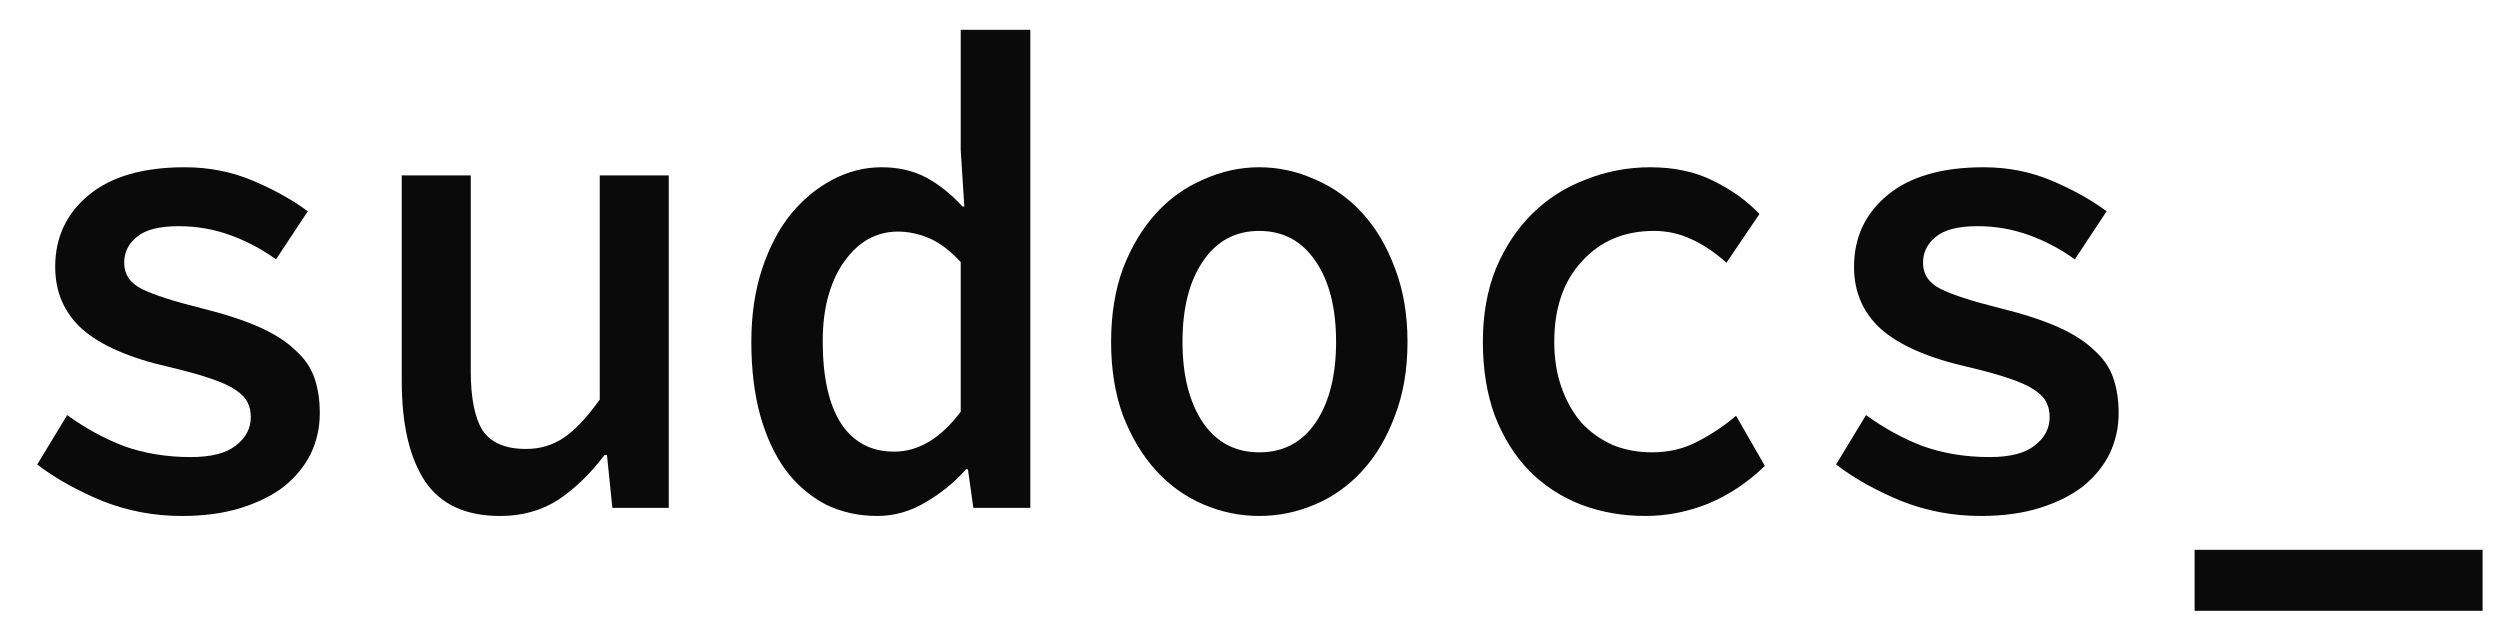 <svg width="145" height="36" viewBox="0 0 145 36" fill="none" xmlns="http://www.w3.org/2000/svg">
<path d="M10.544 29.927C8.943 29.927 7.412 29.639 5.95 29.063C4.489 28.46 3.224 27.753 2.157 26.942L3.897 24.075C4.941 24.834 6.043 25.436 7.203 25.881C8.386 26.3 9.674 26.51 11.066 26.51C12.249 26.51 13.119 26.287 13.676 25.842C14.256 25.397 14.546 24.847 14.546 24.193C14.546 23.879 14.488 23.604 14.372 23.368C14.256 23.106 14.024 22.858 13.676 22.622C13.328 22.386 12.841 22.164 12.214 21.954C11.611 21.745 10.811 21.522 9.813 21.287C7.516 20.763 5.834 20.03 4.767 19.087C3.723 18.145 3.201 16.94 3.201 15.474C3.201 13.772 3.851 12.385 5.15 11.311C6.449 10.238 8.305 9.701 10.718 9.701C12.133 9.701 13.456 9.963 14.685 10.487C15.915 11.01 16.97 11.599 17.852 12.254L16.008 15.042C15.172 14.44 14.279 13.969 13.328 13.628C12.377 13.288 11.391 13.118 10.37 13.118C9.233 13.118 8.421 13.327 7.934 13.746C7.447 14.139 7.203 14.636 7.203 15.239C7.203 15.919 7.551 16.43 8.247 16.77C8.943 17.111 10.08 17.477 11.658 17.87C13.026 18.21 14.152 18.577 15.033 18.97C15.915 19.362 16.611 19.807 17.121 20.305C17.655 20.776 18.026 21.313 18.235 21.915C18.444 22.517 18.548 23.198 18.548 23.957C18.548 24.795 18.374 25.58 18.026 26.314C17.678 27.02 17.168 27.649 16.495 28.199C15.822 28.722 14.987 29.141 13.989 29.455C12.992 29.77 11.843 29.927 10.544 29.927ZM29.009 29.927C27.014 29.927 25.564 29.259 24.659 27.924C23.754 26.562 23.302 24.625 23.302 22.111V10.172H27.304V21.522C27.304 23.093 27.536 24.245 28 24.978C28.487 25.685 29.322 26.039 30.506 26.039C31.318 26.039 32.037 25.829 32.663 25.41C33.313 24.991 34.02 24.245 34.786 23.172V10.172H38.788V29.455H35.517L35.204 26.392H35.064C34.252 27.465 33.359 28.329 32.385 28.984C31.41 29.612 30.285 29.927 29.009 29.927Z" fill="#0A0A0A"/>
<path d="M50.885 29.926C49.795 29.926 48.797 29.704 47.892 29.259C46.988 28.787 46.21 28.12 45.561 27.256C44.934 26.392 44.447 25.345 44.099 24.114C43.751 22.857 43.577 21.43 43.577 19.833C43.577 18.262 43.786 16.849 44.203 15.592C44.621 14.335 45.178 13.275 45.874 12.411C46.593 11.547 47.405 10.879 48.31 10.408C49.215 9.937 50.154 9.701 51.129 9.701C52.103 9.701 52.962 9.897 53.704 10.29C54.446 10.683 55.154 11.246 55.827 11.979H55.931L55.722 8.719V1.729H59.759V29.455H56.453L56.14 27.216H56.035C55.363 27.976 54.574 28.617 53.669 29.141C52.788 29.665 51.859 29.926 50.885 29.926ZM51.86 26.195C53.275 26.195 54.562 25.423 55.722 23.878V15.199C55.119 14.544 54.516 14.086 53.913 13.825C53.309 13.563 52.695 13.432 52.068 13.432C51.465 13.432 50.897 13.576 50.363 13.864C49.853 14.152 49.4 14.571 49.006 15.12C48.611 15.644 48.298 16.299 48.066 17.084C47.834 17.87 47.718 18.773 47.718 19.794C47.718 21.889 48.078 23.486 48.797 24.585C49.516 25.659 50.537 26.195 51.86 26.195ZM73.039 29.926C71.925 29.926 70.847 29.704 69.803 29.259C68.759 28.814 67.842 28.159 67.053 27.295C66.265 26.431 65.627 25.371 65.139 24.114C64.675 22.857 64.444 21.43 64.444 19.833C64.444 18.236 64.675 16.809 65.139 15.553C65.627 14.296 66.265 13.235 67.053 12.371C67.842 11.507 68.759 10.853 69.803 10.408C70.847 9.937 71.925 9.701 73.039 9.701C74.153 9.701 75.231 9.937 76.275 10.408C77.32 10.853 78.236 11.507 79.025 12.371C79.814 13.235 80.44 14.296 80.904 15.553C81.391 16.809 81.635 18.236 81.635 19.833C81.635 21.43 81.391 22.857 80.904 24.114C80.44 25.371 79.814 26.431 79.025 27.295C78.236 28.159 77.32 28.814 76.275 29.259C75.231 29.704 74.153 29.926 73.039 29.926ZM73.039 26.235C74.431 26.235 75.522 25.659 76.31 24.507C77.099 23.328 77.493 21.771 77.493 19.833C77.493 17.87 77.099 16.312 76.31 15.16C75.522 13.982 74.431 13.393 73.039 13.393C71.647 13.393 70.557 13.982 69.768 15.16C68.979 16.312 68.585 17.87 68.585 19.833C68.585 21.771 68.979 23.328 69.768 24.507C70.557 25.659 71.647 26.235 73.039 26.235ZM95.437 29.926C94.091 29.926 92.839 29.704 91.679 29.259C90.542 28.814 89.544 28.159 88.686 27.295C87.851 26.431 87.189 25.371 86.702 24.114C86.238 22.857 86.006 21.43 86.006 19.833C86.006 18.236 86.261 16.809 86.772 15.553C87.305 14.296 88.013 13.235 88.895 12.371C89.776 11.507 90.809 10.853 91.992 10.408C93.175 9.937 94.416 9.701 95.715 9.701C97.107 9.701 98.325 9.963 99.369 10.486C100.437 11.01 101.33 11.651 102.049 12.411L100.135 15.238C99.462 14.636 98.778 14.178 98.082 13.864C97.409 13.55 96.69 13.393 95.924 13.393C94.207 13.393 92.815 13.982 91.748 15.16C90.681 16.312 90.147 17.87 90.147 19.833C90.147 20.802 90.287 21.679 90.565 22.465C90.843 23.25 91.226 23.931 91.713 24.507C92.224 25.056 92.827 25.488 93.523 25.803C94.219 26.091 94.985 26.235 95.82 26.235C96.794 26.235 97.676 26.025 98.465 25.606C99.277 25.187 100.019 24.69 100.692 24.114L102.362 27.02C101.365 27.989 100.263 28.722 99.056 29.219C97.873 29.691 96.667 29.926 95.437 29.926ZM114.877 29.926C113.276 29.926 111.745 29.638 110.283 29.062C108.821 28.46 107.557 27.753 106.49 26.942L108.23 24.075C109.274 24.834 110.376 25.436 111.536 25.881C112.719 26.3 114.007 26.51 115.399 26.51C116.582 26.51 117.452 26.287 118.009 25.842C118.589 25.397 118.879 24.847 118.879 24.192C118.879 23.878 118.821 23.603 118.705 23.368C118.589 23.106 118.357 22.857 118.009 22.622C117.661 22.386 117.173 22.163 116.547 21.954C115.944 21.744 115.143 21.522 114.146 21.286C111.849 20.763 110.167 20.03 109.1 19.087C108.056 18.145 107.534 16.94 107.534 15.474C107.534 13.772 108.183 12.384 109.483 11.311C110.782 10.238 112.638 9.701 115.051 9.701C116.466 9.701 117.788 9.963 119.018 10.486C120.247 11.01 121.303 11.599 122.185 12.254L120.34 15.042C119.505 14.44 118.612 13.969 117.661 13.628C116.709 13.288 115.723 13.118 114.703 13.118C113.566 13.118 112.754 13.327 112.267 13.746C111.779 14.139 111.536 14.636 111.536 15.238C111.536 15.919 111.884 16.43 112.58 16.77C113.276 17.11 114.413 17.477 115.99 17.87C117.359 18.21 118.484 18.576 119.366 18.969C120.247 19.362 120.943 19.807 121.454 20.305C121.987 20.776 122.359 21.312 122.567 21.915C122.776 22.517 122.881 23.198 122.881 23.957C122.881 24.795 122.707 25.58 122.359 26.313C122.011 27.02 121.5 27.648 120.827 28.198C120.155 28.722 119.319 29.141 118.322 29.455C117.324 29.769 116.176 29.926 114.877 29.926ZM127.287 35.425V31.89H143.991V35.425H127.287Z" fill="#0A0A0A"/>
</svg>

